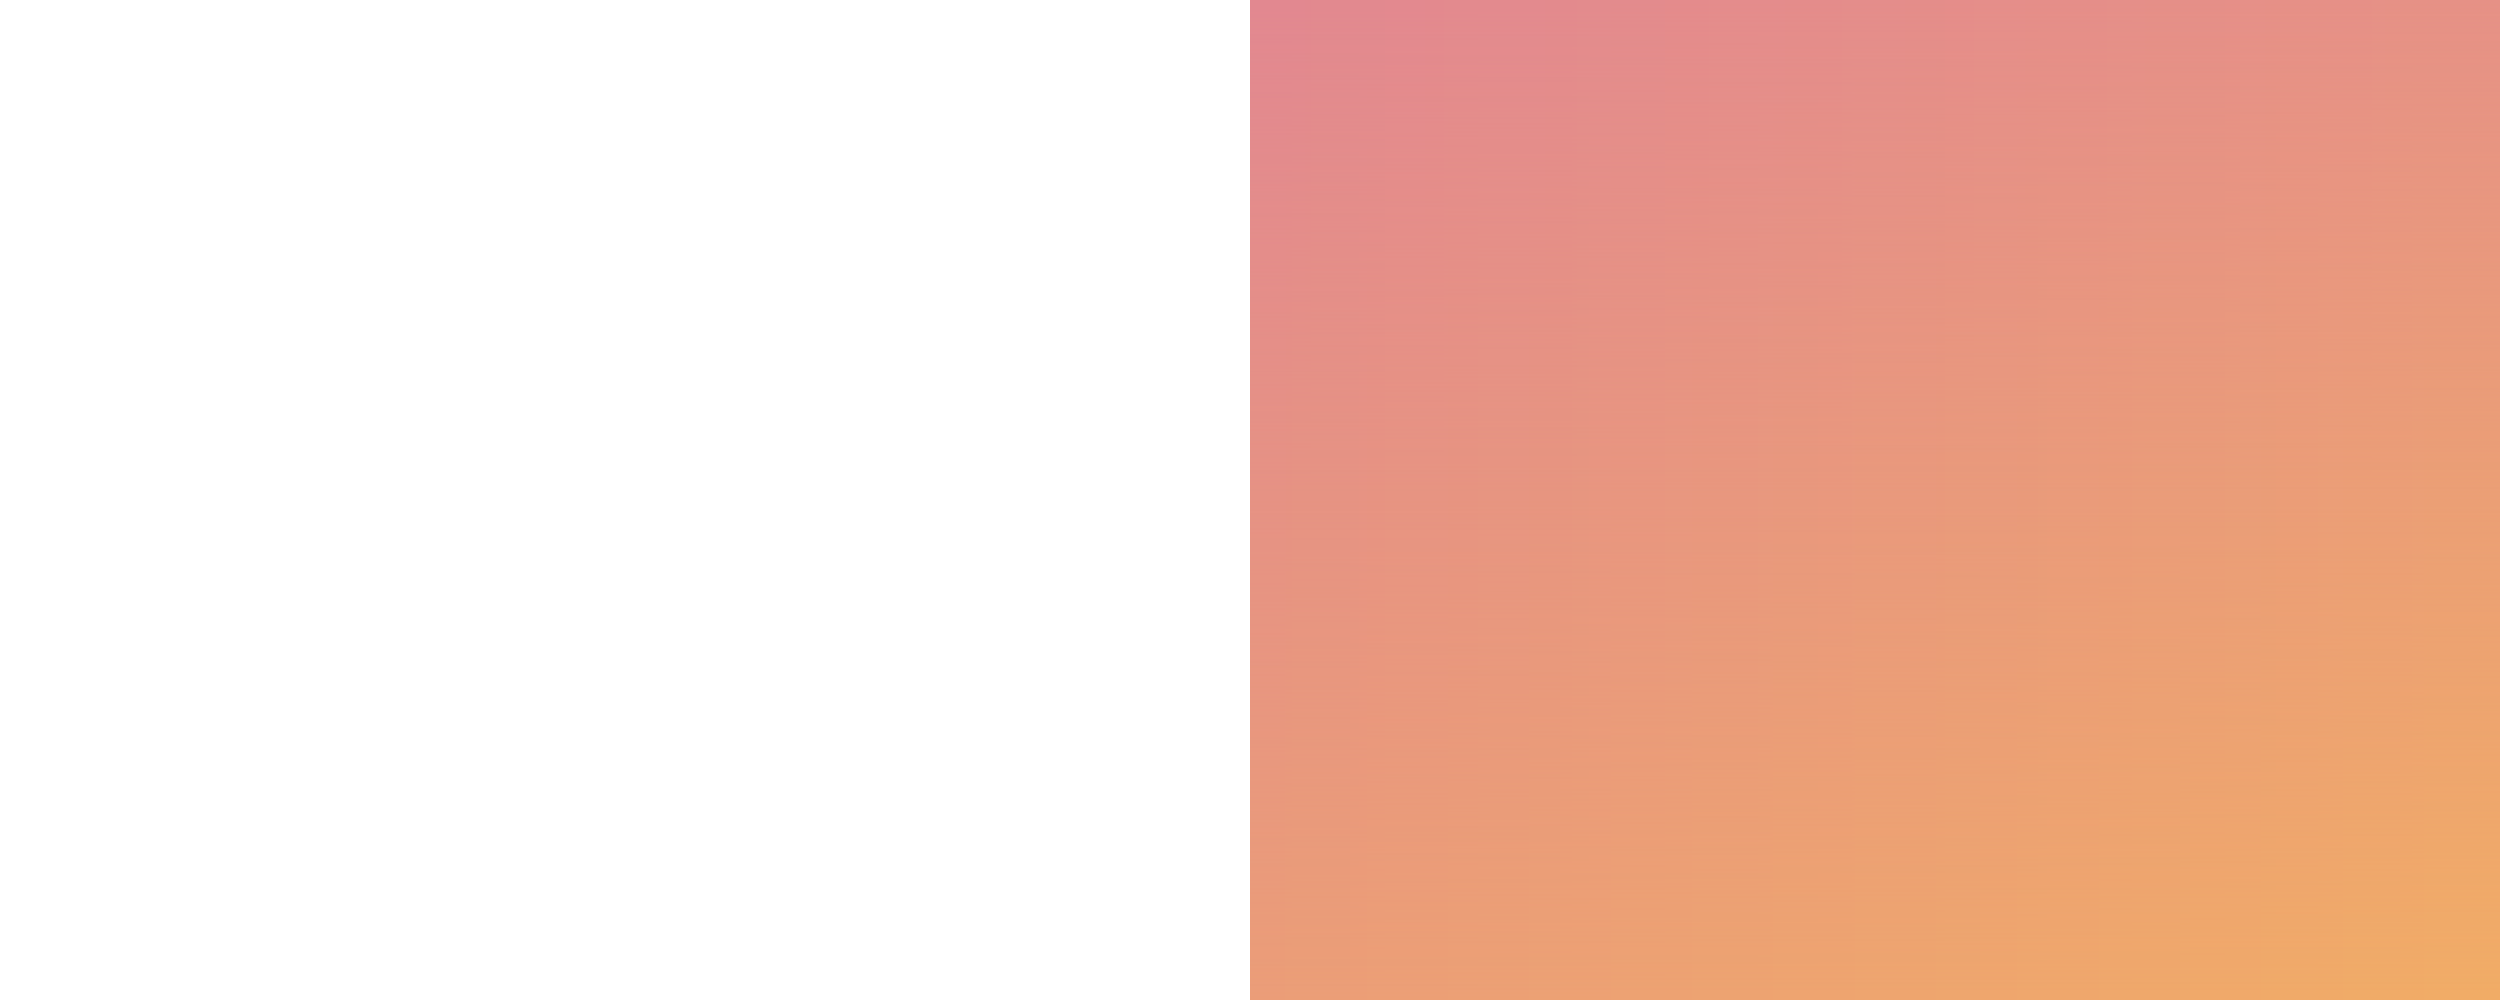 <svg xmlns="http://www.w3.org/2000/svg" height="1000" version="1.1"><defs><linearGradient id="normal" x1="0" x2="1" y1="0" y2="0"><stop offset="0" style="stop-color:#e28890;stop-opacity:1"/><stop offset="1" style="stop-color:#eb9b7b;stop-opacity:1"/></linearGradient><linearGradient id="hover" x1="0" x2="1" y1="0" y2="0"><stop offset="0" style="stop-color:#e69284;stop-opacity:1"/><stop offset="1" style="stop-color:#f1ad65;stop-opacity:1"/></linearGradient><linearGradient id="active" x1="0" x2="1" y1="0" y2="0"><stop offset="0" style="stop-color:#eb9d78;stop-opacity:1"/><stop offset="1" style="stop-color:#f7bc54;stop-opacity:1"/></linearGradient><linearGradient id="maskHoverGradient" x1="0" x2="0" y1="0" y2="1"><stop offset="0" stop-color="#FFF" stop-opacity="0"/><stop offset=".5" stop-color="#FFF" stop-opacity="1"/></linearGradient><linearGradient id="maskActiveGradient" x1="0" x2="0" y1="0" y2="1"><stop offset=".5" stop-color="#FFF" stop-opacity="0"/><stop offset="1" stop-color="#FFF" stop-opacity="1"/></linearGradient><mask id="maskHover" width="100%" height="100%" x="0" y="0" maskUnits="userSpaceOnUse"><rect width="100%" height="100%" x="0" y="0" fill="url(#maskHoverGradient)"/></mask><mask id="maskActive" width="100%" height="100%" x="0" y="0%" maskUnits="userSpaceOnUse"><rect width="100%" height="100%" x="0" y="0" fill="url(#maskActiveGradient)"/></mask></defs><rect width="100%" height="1000" fill="url(#normal)"/><rect width="100%" height="1000" fill="url(#hover)" mask="url(#maskHover)"/><rect width="100%" height="1000" fill="url(#active)" mask="url(#maskActive)"/></svg>
